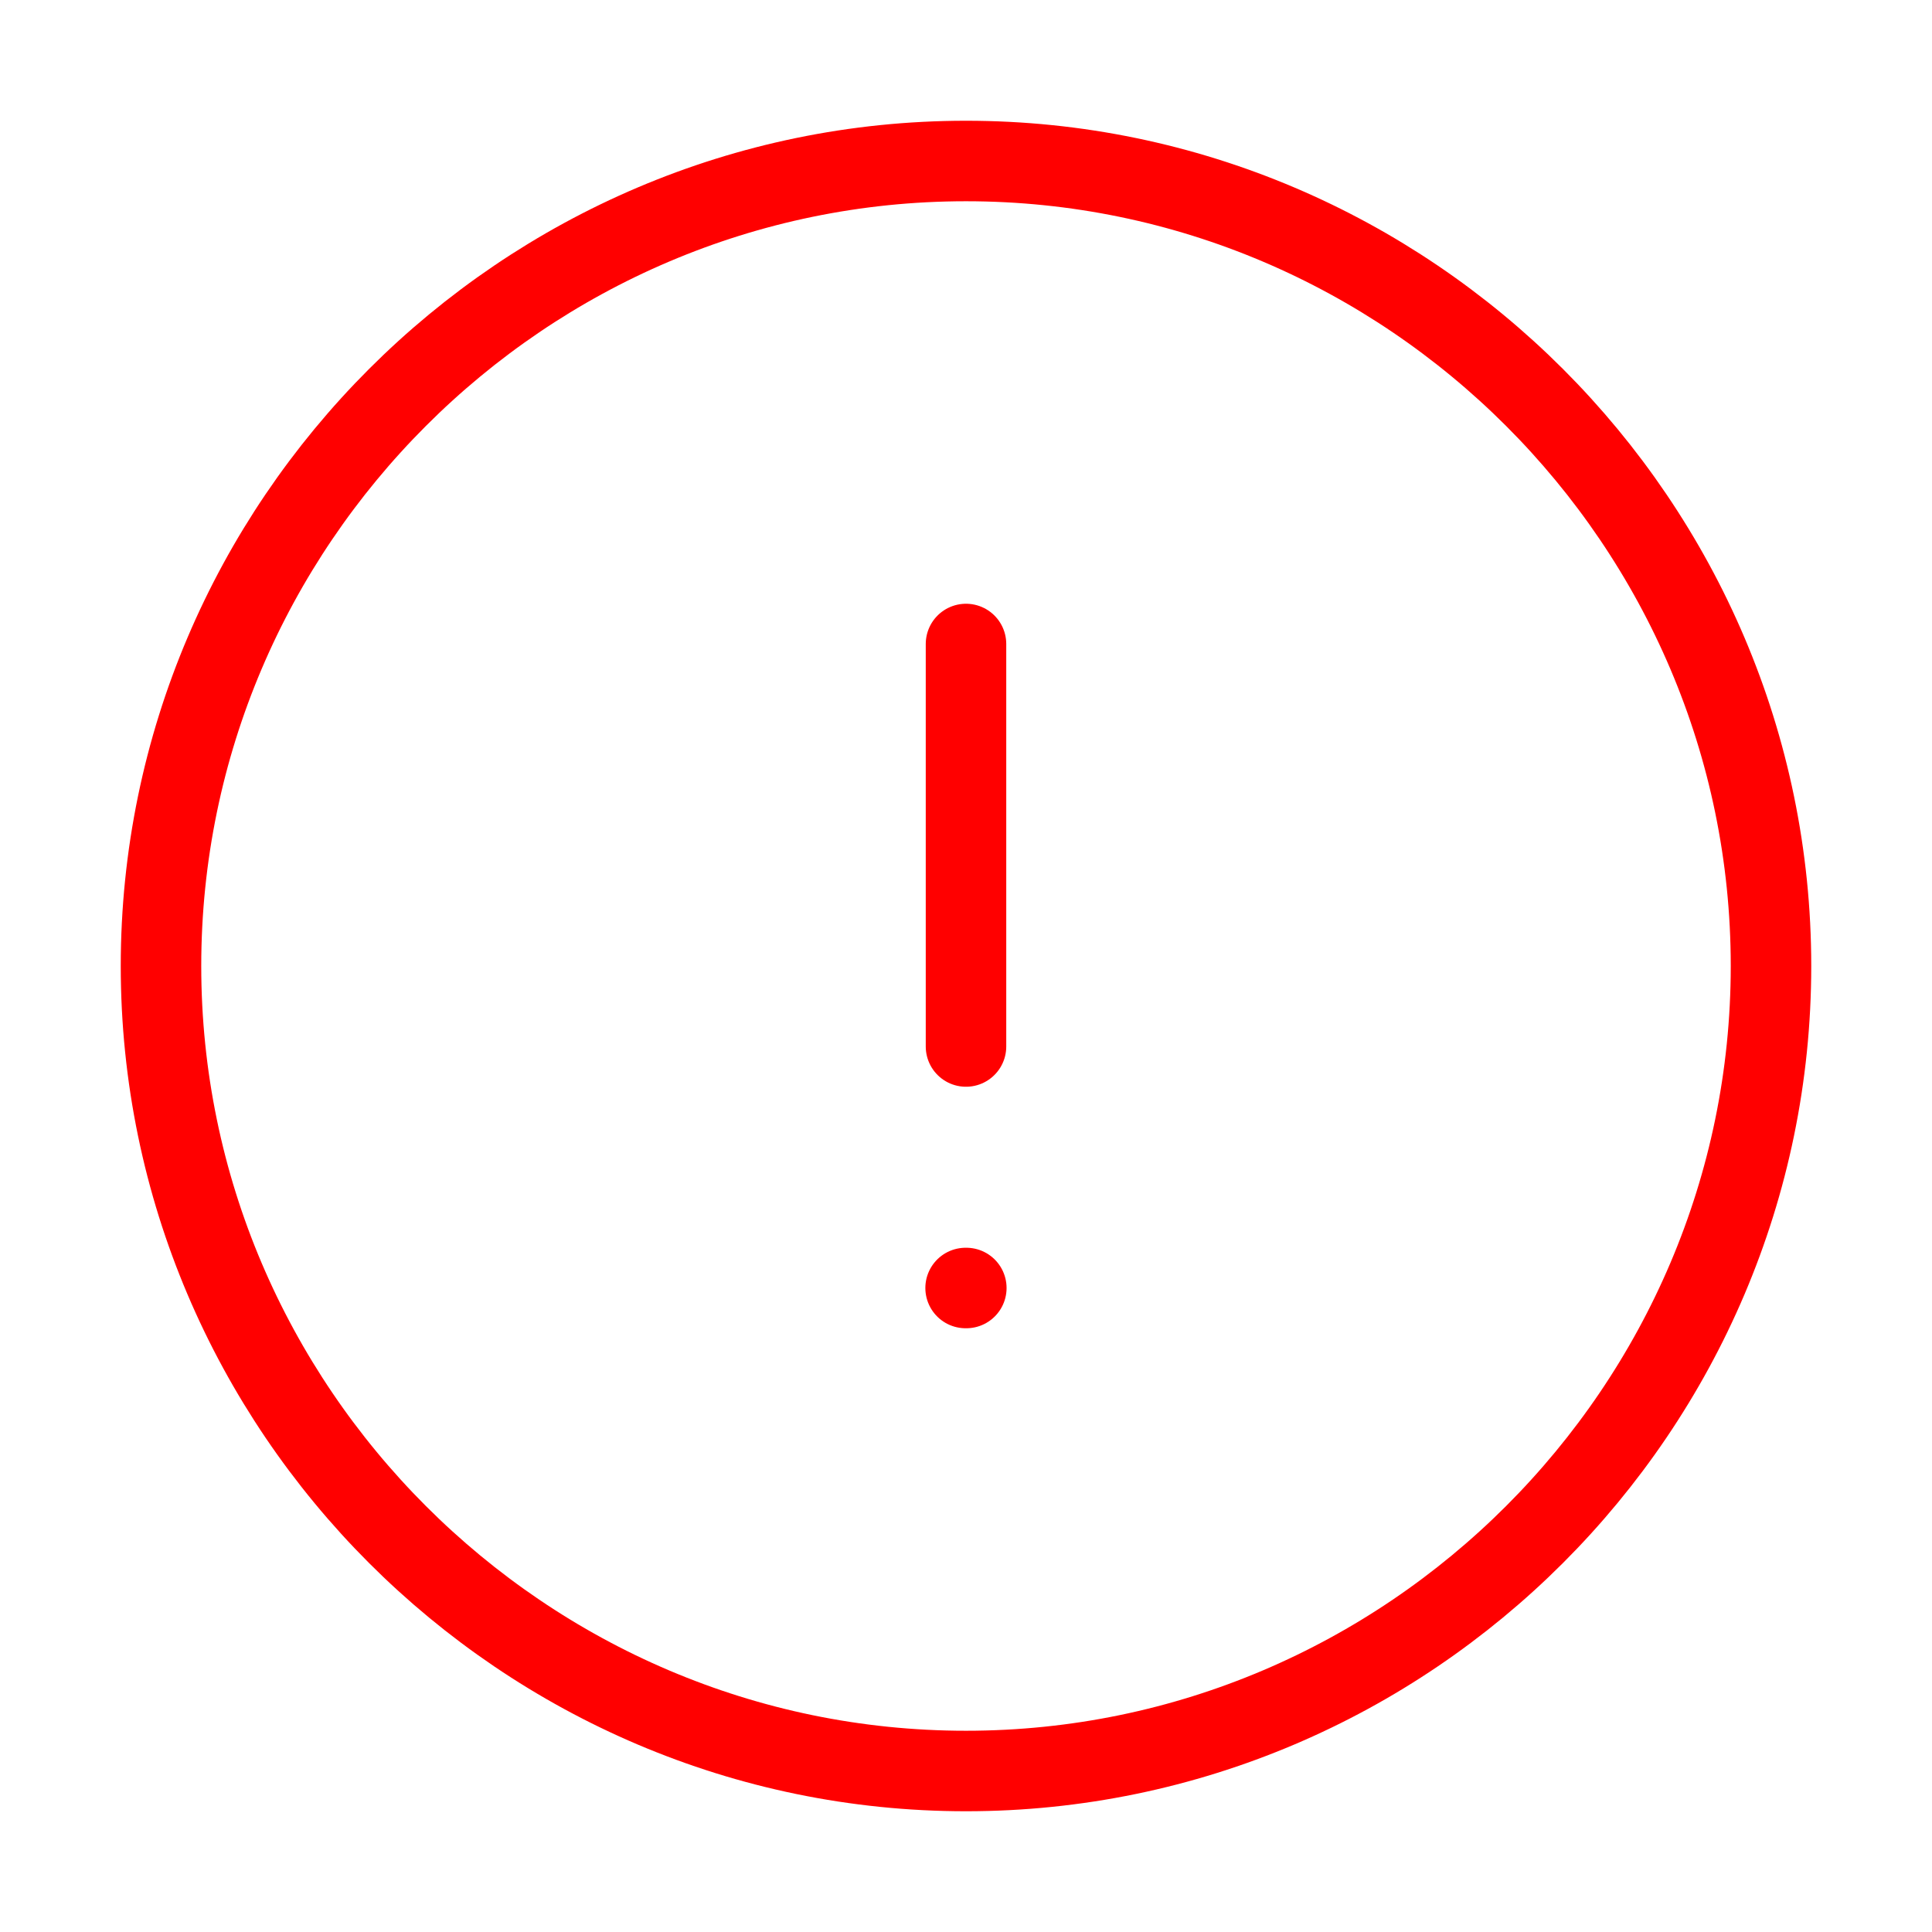 <svg width="24" height="24" viewBox="0 0 24 24" fill="none" xmlns="http://www.w3.org/2000/svg">
<path d="M12 22C17.5 22 22 17.5 22 12C22 6.5 17.5 2 12 2C6.5 2 2 6.5 2 12C2 17.5 6.5 22 12 22Z" stroke="#FF0000" strokeWidth="1.5" stroke-linecap="round" strokeLinejoin="round"/>
<path d="M12 8V13" stroke="#FF0000" strokeWidth="1.5" stroke-linecap="round" strokeLinejoin="round"/>
<path d="M11.995 16H12.004" stroke="#FF0000" strokeWidth="2" stroke-linecap="round" strokeLinejoin="round"/>
</svg>
